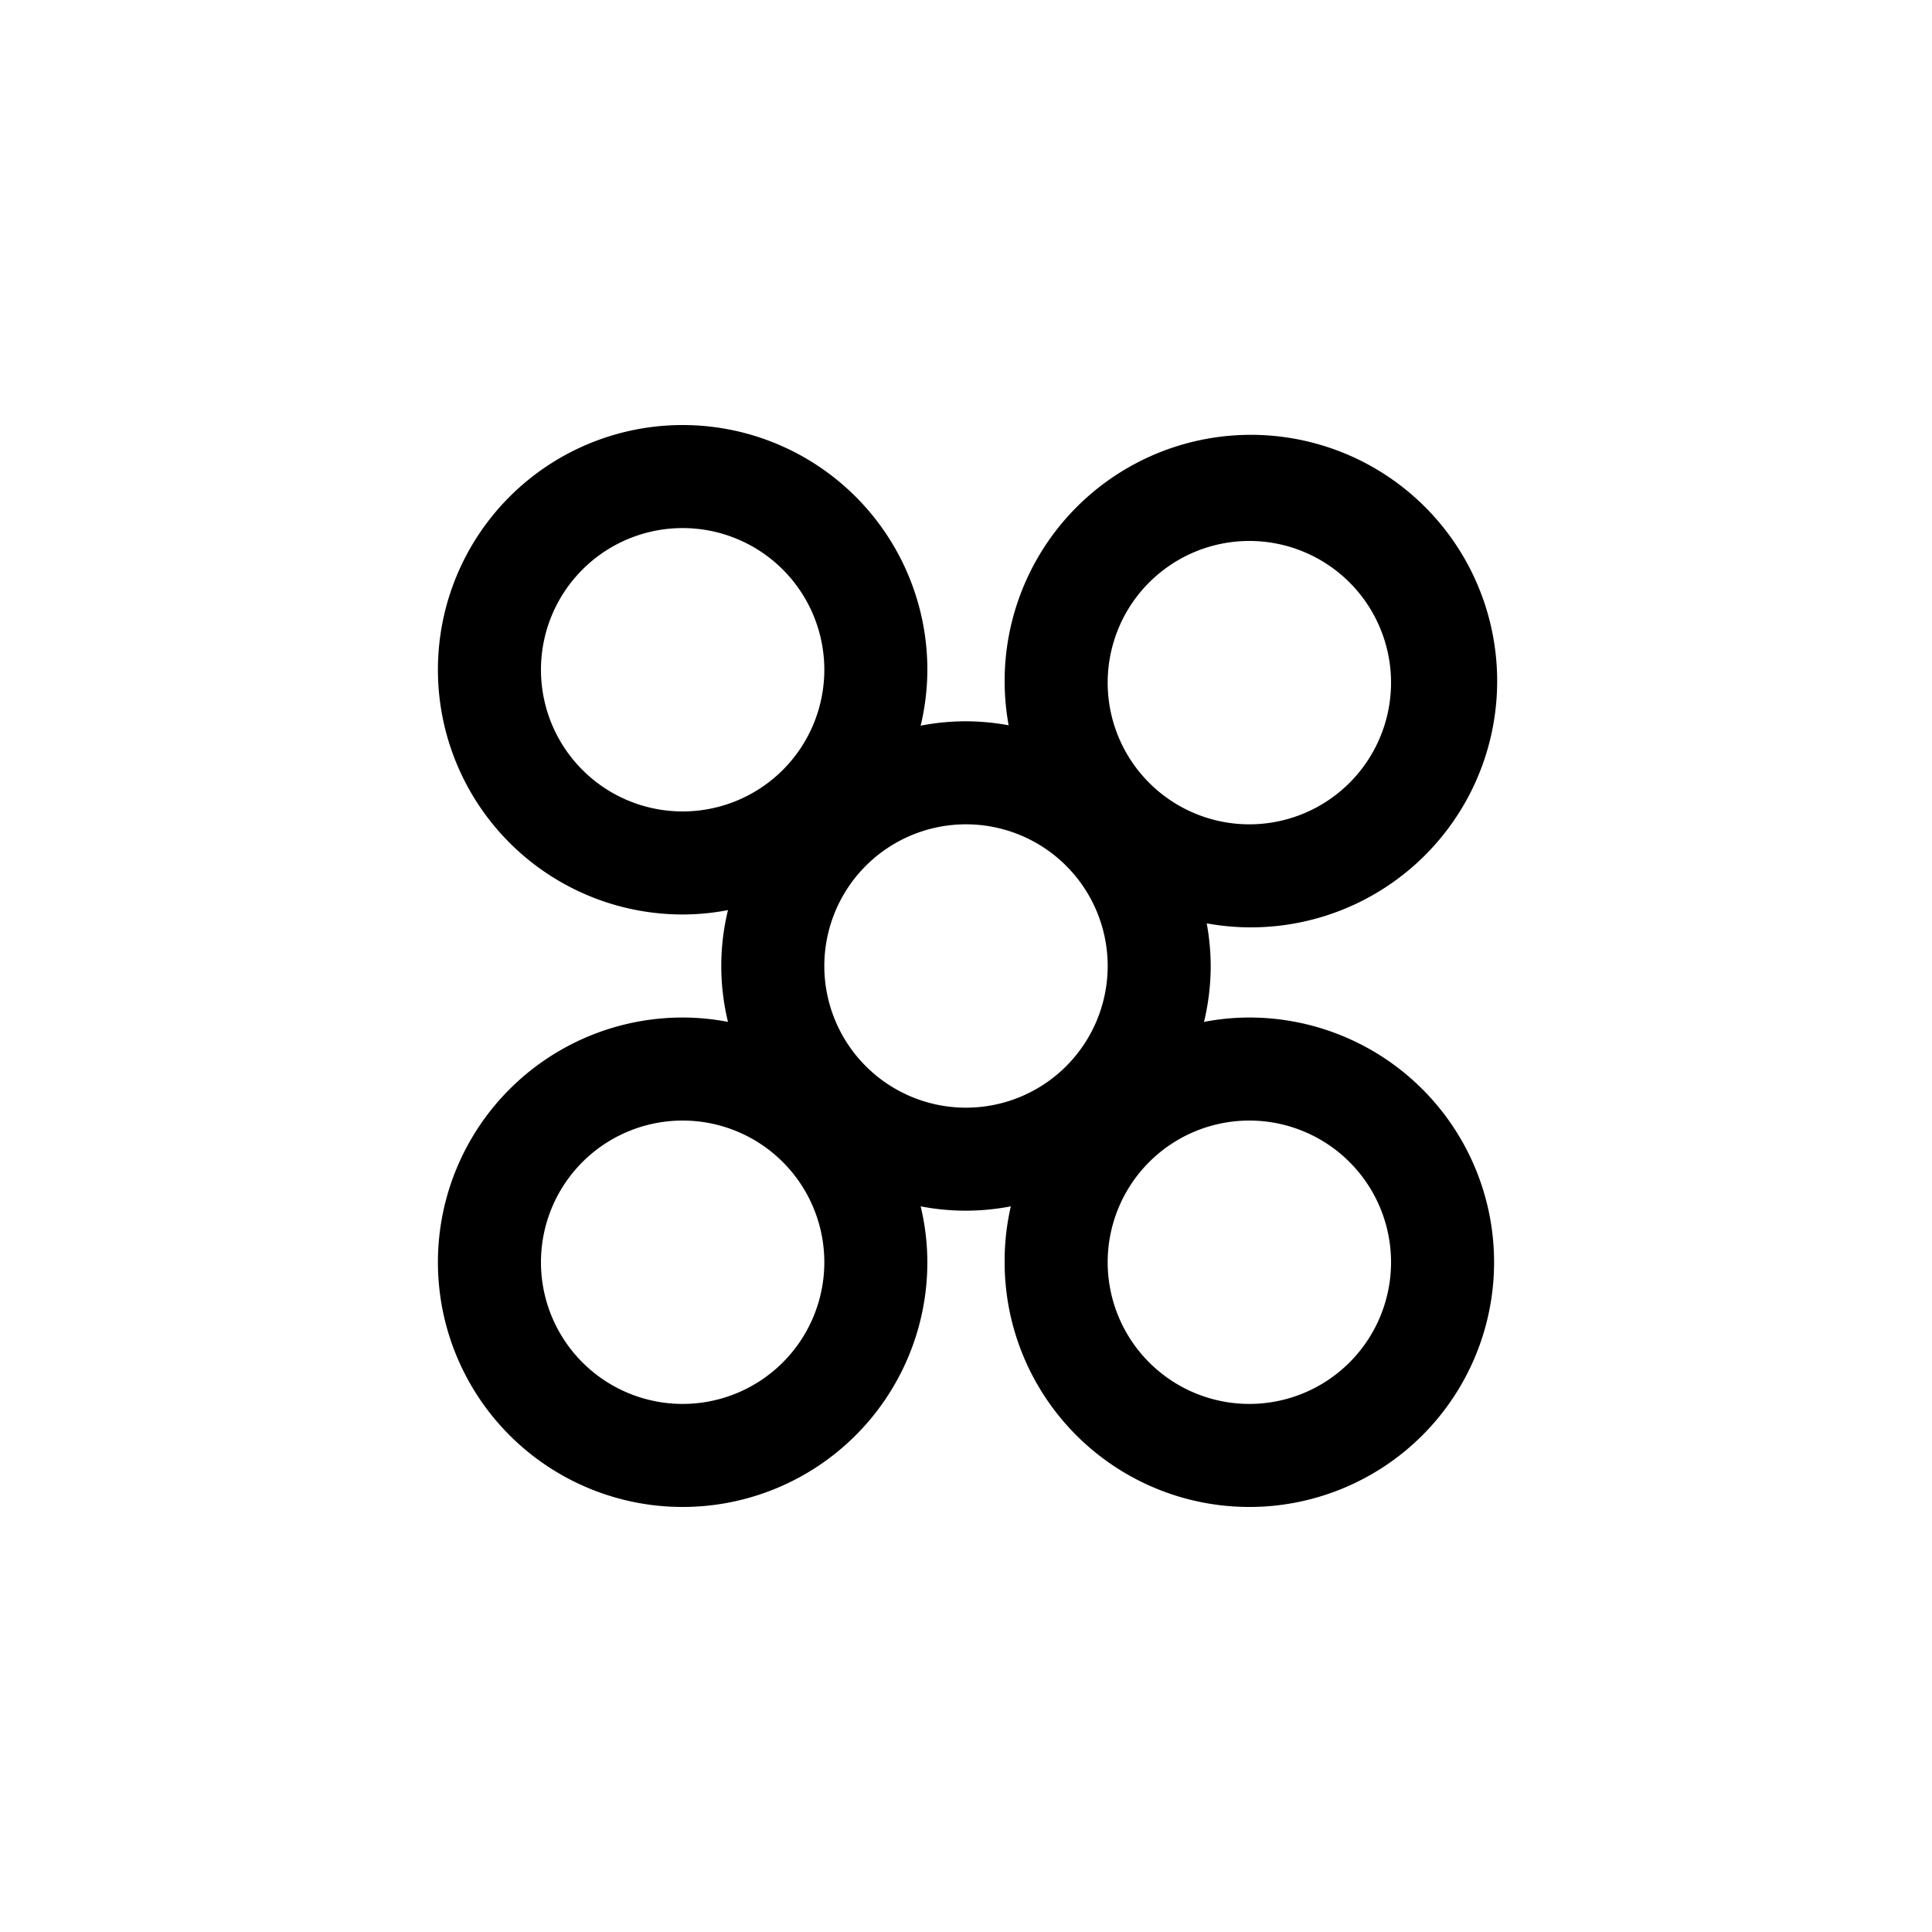 <svg id="Symbols" xmlns="http://www.w3.org/2000/svg" viewBox="0 0 150 150"><title>Mpuannum-bold</title><g id="Bold"><path d="M97,79a18.59,18.59,0,0,0-3.52.34A18.82,18.82,0,0,0,94,75a19,19,0,0,0-.31-3.31A19.12,19.12,0,1,0,78.31,56.31,19,19,0,0,0,75,56a18.59,18.59,0,0,0-3.52.34A18.82,18.82,0,0,0,72,52,19,19,0,1,0,53,71a18.59,18.59,0,0,0,3.52-.34,18.37,18.37,0,0,0,0,8.68A18.59,18.59,0,0,0,53,79,19,19,0,1,0,72,98a18.82,18.82,0,0,0-.52-4.34,18.39,18.39,0,0,0,7,0A18.82,18.82,0,0,0,78,98,19,19,0,1,0,97,79Zm0-37A11,11,0,1,1,86,53,11,11,0,0,1,97,42ZM42,52A11,11,0,1,1,53,63,11,11,0,0,1,42,52Zm11,57A11,11,0,1,1,64,98,11,11,0,0,1,53,109ZM64,75A11,11,0,1,1,75,86,11,11,0,0,1,64,75Zm33,34a11,11,0,1,1,11-11A11,11,0,0,1,97,109Z"/></g></svg>